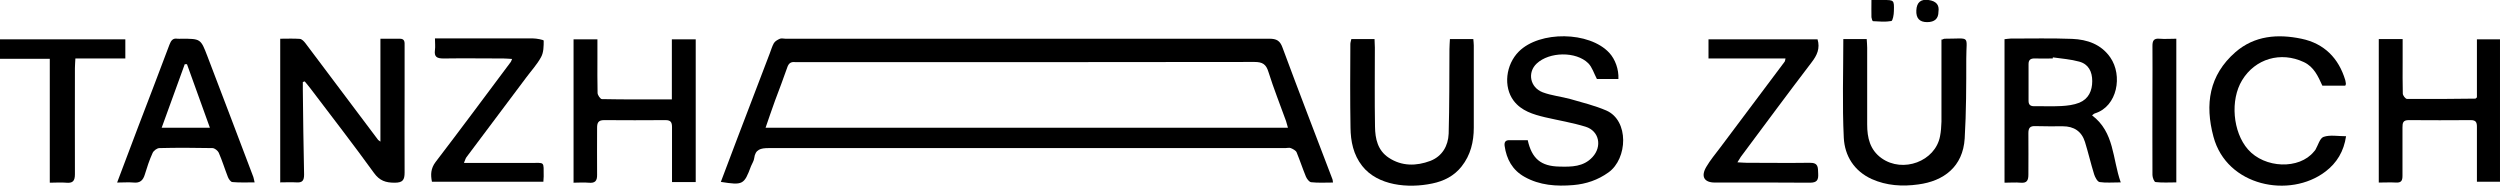 <?xml version="1.0" encoding="UTF-8"?><svg id="Ebene_2" xmlns="http://www.w3.org/2000/svg" viewBox="0 0 158.18 11.75"><defs><style>.cls-1{stroke-width:0px;}</style></defs><g id="Ebene_1-2"><path class="cls-1" d="m45.62,11.48c.36-.94.69-1.84,1.04-2.75.68-1.78,1.36-3.56,2.04-5.34.09-.23.15-.46.27-.67.08-.12.24-.21.38-.27.1-.04.23,0,.34,0,10.21,0,20.42,0,30.62,0,.46,0,.68.12.84.57,1.03,2.78,2.1,5.55,3.16,8.33.02.04.01.09.03.2-.47,0-.93.03-1.38-.02-.12-.01-.27-.21-.33-.35-.21-.51-.38-1.03-.59-1.54-.05-.12-.23-.21-.37-.27-.1-.04-.23,0-.34,0-10.9,0-21.79,0-32.69,0-.51,0-.85.08-.92.64-.02.17-.13.33-.2.5-.44,1.18-.51,1.22-1.91,1Zm35.87-3.4c-.05-.18-.08-.3-.12-.42-.37-1.03-.78-2.05-1.11-3.1-.15-.5-.38-.64-.89-.64-9.57.02-19.14.01-28.72.01-.11,0-.23,0-.34,0-.27-.03-.41.07-.5.34-.24.7-.51,1.39-.77,2.09-.2.55-.39,1.11-.6,1.72h33.05Z"/><path class="cls-1" d="m17.73,11.55V2.45c.43,0,.84-.02,1.24.01.13.01.27.16.36.28,1.54,2.04,3.07,4.08,4.6,6.12.02.02.05.04.14.1V2.45c.45,0,.84,0,1.23,0,.33,0,.3.24.3.44,0,.94,0,1.88,0,2.82,0,1.73-.01,3.47,0,5.2,0,.47-.11.65-.63.65-.56,0-.95-.12-1.31-.62-1.3-1.8-2.66-3.55-4-5.32-.12-.16-.26-.32-.38-.47-.04.01-.08.03-.12.04,0,.17,0,.34,0,.5.02,1.78.04,3.57.08,5.35,0,.39-.11.53-.5.5-.33-.02-.65,0-1.03,0Z"/><path class="cls-1" d="m134.19,11.54c-.53,0-.94.04-1.34-.02-.14-.02-.29-.3-.35-.49-.21-.68-.37-1.37-.58-2.05-.21-.67-.7-.99-1.4-.99-.57,0-1.15.01-1.72-.01-.35-.02-.46.11-.46.44.01.88,0,1.75,0,2.63,0,.36-.09.55-.5.51-.32-.03-.65,0-1.01,0V2.48c.14-.01.27-.04.39-.04,1.3,0,2.59-.03,3.89.02.96.04,1.83.34,2.41,1.17.8,1.15.45,3.1-.96,3.54-.07.02-.13.08-.19.13,1.42,1.07,1.28,2.73,1.81,4.23Zm-4.3-7.92s0,.05-.01.08c-.38,0-.75.01-1.13,0-.26-.01-.4.08-.4.35,0,.78,0,1.55,0,2.33,0,.28.15.35.4.34.56-.01,1.11.02,1.67-.01.38-.02.79-.07,1.14-.21.59-.24.82-.76.82-1.37,0-.59-.23-1.07-.82-1.23-.54-.15-1.11-.19-1.67-.27Z"/><path class="cls-1" d="m36.29,11.55V2.49h1.51c0,.4,0,.8,0,1.2,0,.73-.01,1.46.01,2.19,0,.14.18.39.27.39,1.46.03,2.91.02,4.43.02v-3.8h1.51v9.03h-1.5c0-.17,0-.34,0-.51,0-.99,0-1.98,0-2.97,0-.3-.08-.44-.41-.44-1.3.01-2.59.01-3.89,0-.37,0-.44.18-.44.48,0,.99-.01,1.98,0,2.97.01.41-.14.55-.54.51-.31-.03-.62,0-.98,0Z"/><path class="cls-1" d="m96.66,8.86c.26,1.18.84,1.66,2.01,1.68.76.02,1.52.02,2.09-.6.62-.67.43-1.65-.43-1.92-.84-.26-1.71-.4-2.57-.6-.75-.18-1.5-.4-1.99-1.05-.66-.88-.5-2.28.33-3.11,1.32-1.32,4.46-1.28,5.72.08.38.41.61,1.05.58,1.66-.24,0-.48,0-.72,0s-.46,0-.64,0c-.19-.36-.3-.75-.55-1-.77-.76-2.46-.73-3.26.02-.6.56-.43,1.51.38,1.82.56.21,1.18.27,1.76.43.76.22,1.54.41,2.26.72,1.45.63,1.36,3.05.14,3.92-.67.48-1.41.73-2.22.8-1.08.09-2.13.02-3.09-.52-.77-.43-1.14-1.12-1.26-1.96-.03-.25.06-.37.32-.36.38,0,.75,0,1.15,0Z"/><path class="cls-1" d="m150.52,2.47h1.5c0,.5,0,.98,0,1.46,0,.66-.01,1.33.01,1.99,0,.12.17.34.27.34,1.44.01,2.88,0,4.33-.02.01,0,.02-.02.09-.08v-3.67h1.46v9.01h-1.46c0-.26,0-.51,0-.76,0-.91,0-1.82,0-2.72,0-.27-.06-.42-.38-.42-1.31.01-2.63.01-3.94,0-.36,0-.39.18-.39.46,0,1.02,0,2.04,0,3.06,0,.3-.07.45-.41.43-.35-.02-.71,0-1.09,0V2.47Z"/><path class="cls-1" d="m122.87,2.51c.1-.04.13-.06.16-.06,1.7,0,1.38-.26,1.38,1.26,0,1.68,0,3.37-.1,5.05-.11,1.79-1.33,2.7-2.94,2.91-1,.14-2,.08-2.94-.34-1.12-.51-1.71-1.47-1.77-2.61-.1-2.07-.03-4.14-.03-6.25h1.48c.01.18.03.37.03.55,0,1.62,0,3.24,0,4.86,0,.83.17,1.6.91,2.13,1.35.96,3.4.2,3.7-1.39.06-.3.08-.61.09-.92,0-1.56,0-3.11,0-4.67,0-.19,0-.38,0-.54Z"/><path class="cls-1" d="m85.51,2.47h1.46c0,.19.02.37.02.54,0,1.67-.02,3.34.01,5.01.01.76.17,1.5.87,1.96.83.55,1.75.53,2.63.2.75-.29,1.13-.95,1.16-1.72.05-1.78.04-3.57.05-5.35,0-.21.02-.41.03-.64h1.48c.01.15.03.27.03.4,0,1.74,0,3.47,0,5.21,0,.89-.2,1.73-.77,2.45-.48.61-1.13.93-1.86,1.08-1.52.32-3.45.14-4.43-1.11-.56-.71-.73-1.56-.74-2.42-.03-1.77-.02-3.54-.01-5.3,0-.09.04-.19.06-.3Z"/><path class="cls-1" d="m148.4,5.42h-1.46c-.27-.59-.53-1.19-1.17-1.49-1.46-.69-3.08-.22-3.91,1.15-.76,1.25-.59,3.27.37,4.37,1.06,1.21,3.25,1.29,4.18.14.03-.04.07-.07.09-.11.17-.29.28-.74.52-.82.41-.14.9-.04,1.42-.04-.14.95-.58,1.69-1.31,2.24-2.25,1.71-6.24.94-7.08-2.21-.55-2.05-.28-3.89,1.39-5.35,1.21-1.05,2.68-1.16,4.17-.85,1.45.3,2.36,1.23,2.78,2.62.02.08.03.16.04.24,0,.03-.02.06-.04.11Z"/><path class="cls-1" d="m16.1,11.54c-.49,0-.94.02-1.39-.02-.11,0-.24-.19-.29-.32-.2-.51-.36-1.04-.58-1.54-.06-.13-.26-.29-.4-.29-1.12-.02-2.23-.03-3.35,0-.16,0-.38.17-.44.32-.2.44-.35.9-.49,1.36-.11.36-.3.54-.7.5-.32-.03-.65,0-1.05,0,.47-1.23.9-2.38,1.33-3.52.66-1.73,1.33-3.46,1.98-5.2.1-.26.21-.43.51-.38.08.01.16,0,.25,0,1.21,0,1.22,0,1.64,1.1.98,2.55,1.94,5.1,2.91,7.65.03.09.04.18.08.34Zm-5.87-3.46h3.05c-.49-1.37-.97-2.7-1.45-4.02-.05,0-.09,0-.14,0-.48,1.32-.96,2.64-1.46,4.02Z"/><path class="cls-1" d="m112.97,3.7h-4.87v-1.21h6.9c.17.57-.03,1.01-.38,1.46-1.51,1.98-2.99,3.98-4.48,5.98-.06.09-.11.19-.21.34.23.01.41.03.58.03,1.33,0,2.66.02,3.99,0,.57-.01.52.3.54.68.02.4-.06.58-.53.58-2-.02-4-.01-6.01-.01-.67,0-.9-.38-.54-.99.25-.43.58-.82.88-1.22,1.36-1.81,2.72-3.63,4.08-5.44.02-.02.02-.06.05-.19Z"/><path class="cls-1" d="m29.37,10.31c1.45,0,2.81,0,4.17,0,.96,0,.85-.13.86.86,0,.1-.01.19-.02.33h-7.05c-.09-.44-.08-.84.23-1.25,1.6-2.09,3.17-4.21,4.75-6.32.03-.04.04-.08.09-.2-.2-.01-.37-.03-.54-.03-1.26,0-2.53-.02-3.79,0-.43,0-.61-.1-.55-.54.03-.22,0-.44,0-.73.23,0,.41,0,.58,0,1.87,0,3.74,0,5.61,0,.24,0,.69.09.69.14,0,.35,0,.75-.17,1.05-.25.46-.62.86-.94,1.29-1.26,1.68-2.52,3.36-3.78,5.04-.05.07-.08.17-.15.34Z"/><path class="cls-1" d="m3.15,11.55V3.72H0v-1.23h7.93v1.21h-3.16c-.01.23-.03.42-.03.61,0,2.24-.01,4.48,0,6.71,0,.44-.14.58-.56.54-.32-.03-.65,0-1.02,0Z"/><path class="cls-1" d="m137.7,2.45v9.09c-.44,0-.88.03-1.31-.02-.09,0-.2-.29-.2-.45-.01-1.73,0-3.47,0-5.2,0-.99.01-1.98,0-2.97,0-.33.09-.48.44-.45.34.03.68,0,1.08,0Z"/><path class="cls-1" d="m118.4,0c.3,0,.52,0,.75,0,.69,0,.7,0,.68.7,0,.22-.07.61-.16.63-.38.07-.77.03-1.16.01-.04,0-.09-.16-.1-.25-.01-.34,0-.68,0-1.1Z"/><path class="cls-1" d="m122.65.74q0,.66-.72.66t-.68-.75T122.02,0t.63.74Z"/></g></svg>
